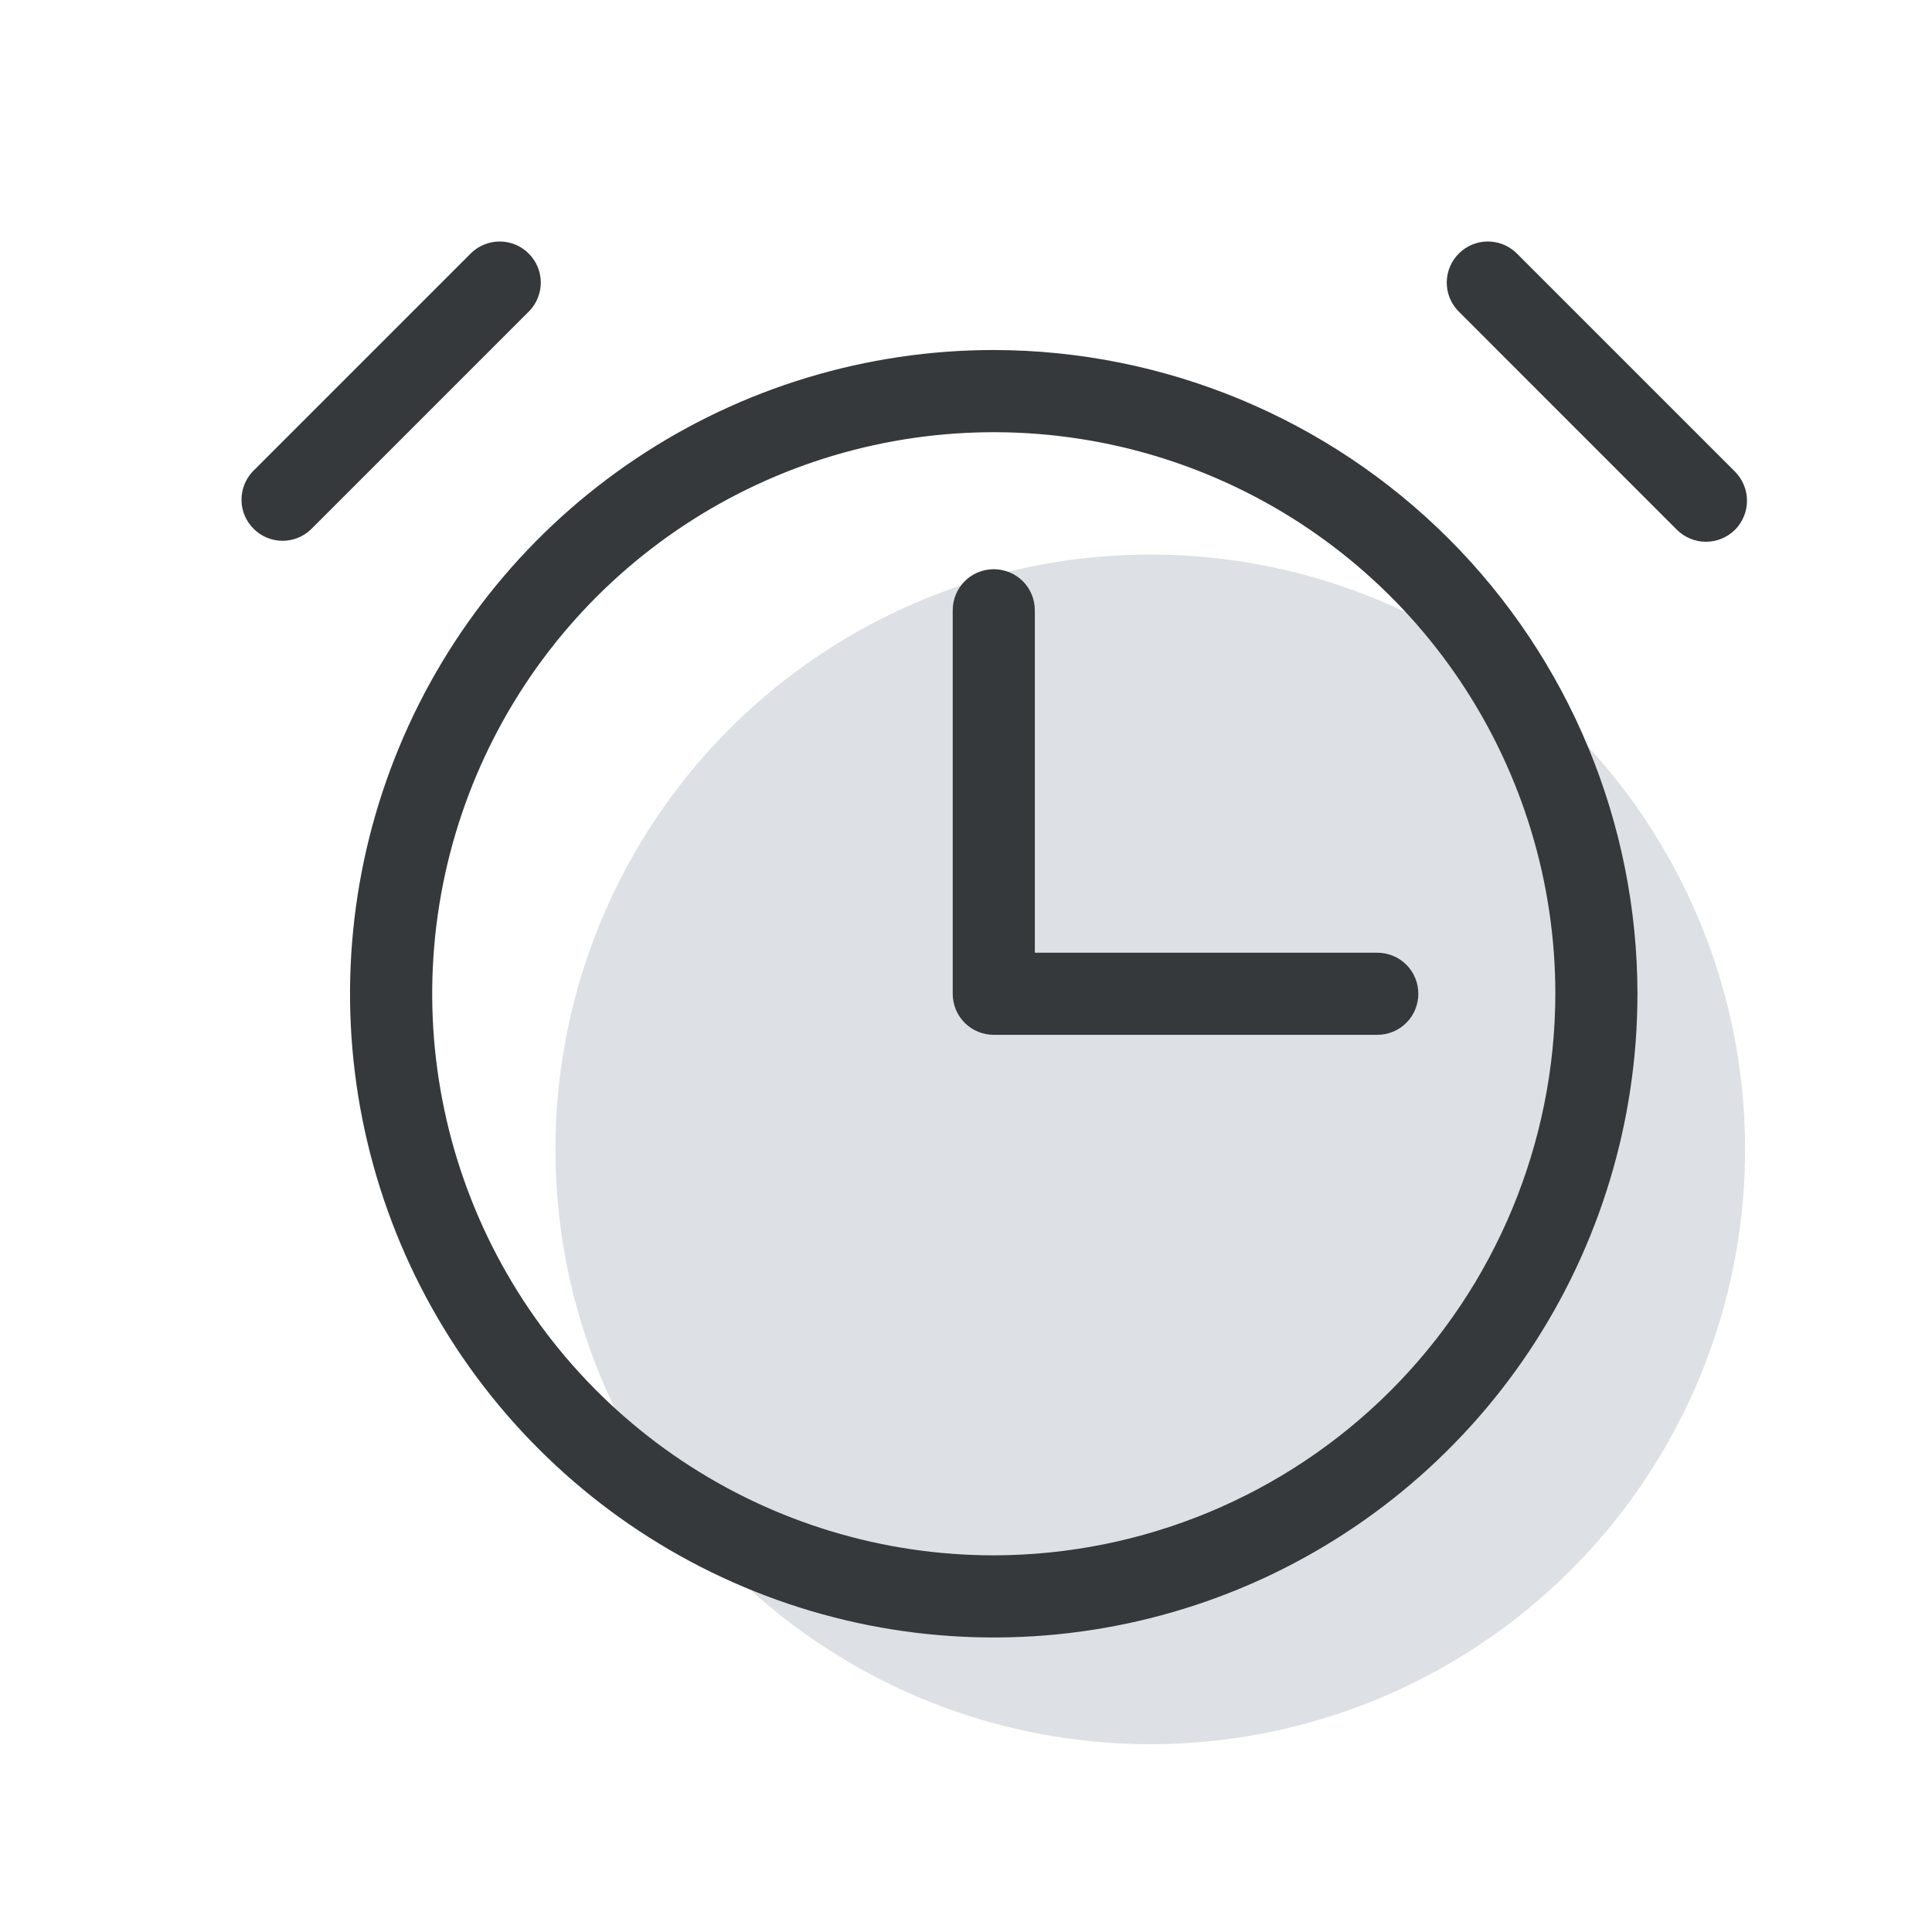 <svg width="24" height="24" viewBox="0 0 24 24" fill="none" xmlns="http://www.w3.org/2000/svg">
<circle cx="14.289" cy="14.278" r="7.389" fill="#DDE0E4"/>
<path d="M12.345 4.348C10.763 4.348 9.217 4.817 7.902 5.696C6.587 6.575 5.562 7.824 4.957 9.285C4.352 10.746 4.193 12.354 4.502 13.905C4.811 15.456 5.572 16.881 6.691 17.999C7.809 19.118 9.234 19.879 10.785 20.188C12.336 20.496 13.944 20.338 15.405 19.733C16.866 19.128 18.115 18.103 18.994 16.788C19.872 15.473 20.341 13.927 20.341 12.345C20.339 10.225 19.496 8.192 17.997 6.693C16.497 5.194 14.465 4.351 12.345 4.348ZM12.345 19.321C10.965 19.321 9.617 18.912 8.469 18.145C7.322 17.378 6.428 16.289 5.9 15.014C5.372 13.74 5.234 12.337 5.503 10.984C5.772 9.631 6.437 8.388 7.412 7.412C8.388 6.437 9.631 5.772 10.984 5.503C12.337 5.234 13.74 5.372 15.014 5.9C16.289 6.428 17.378 7.322 18.145 8.469C18.912 9.617 19.321 10.965 19.321 12.345C19.318 14.194 18.583 15.967 17.275 17.275C15.967 18.583 14.194 19.318 12.345 19.321ZM6.581 3.858L3.858 6.581C3.762 6.671 3.634 6.72 3.501 6.718C3.369 6.715 3.243 6.662 3.15 6.568C3.056 6.475 3.002 6.348 3 6.216C2.998 6.084 3.047 5.956 3.137 5.859L5.859 3.137C5.956 3.047 6.084 2.998 6.216 3C6.348 3.002 6.475 3.056 6.568 3.15C6.662 3.243 6.715 3.369 6.718 3.501C6.72 3.634 6.671 3.762 6.581 3.858ZM21.553 6.581C21.457 6.676 21.328 6.73 21.192 6.73C21.057 6.73 20.927 6.676 20.831 6.581L18.109 3.858C18.019 3.762 17.97 3.634 17.972 3.501C17.975 3.369 18.028 3.243 18.122 3.15C18.215 3.056 18.341 3.002 18.474 3C18.606 2.998 18.734 3.047 18.831 3.137L21.553 5.859C21.648 5.955 21.702 6.085 21.702 6.22C21.702 6.355 21.648 6.485 21.553 6.581ZM17.109 11.835C17.244 11.835 17.374 11.888 17.47 11.984C17.566 12.08 17.619 12.21 17.619 12.345C17.619 12.48 17.566 12.61 17.47 12.706C17.374 12.802 17.244 12.855 17.109 12.855H12.345C12.21 12.855 12.08 12.802 11.984 12.706C11.888 12.61 11.835 12.48 11.835 12.345V7.581C11.835 7.446 11.888 7.316 11.984 7.22C12.08 7.124 12.21 7.071 12.345 7.071C12.48 7.071 12.61 7.124 12.706 7.22C12.802 7.316 12.855 7.446 12.855 7.581V11.835H17.109Z" fill="#36393C"/>
</svg>
